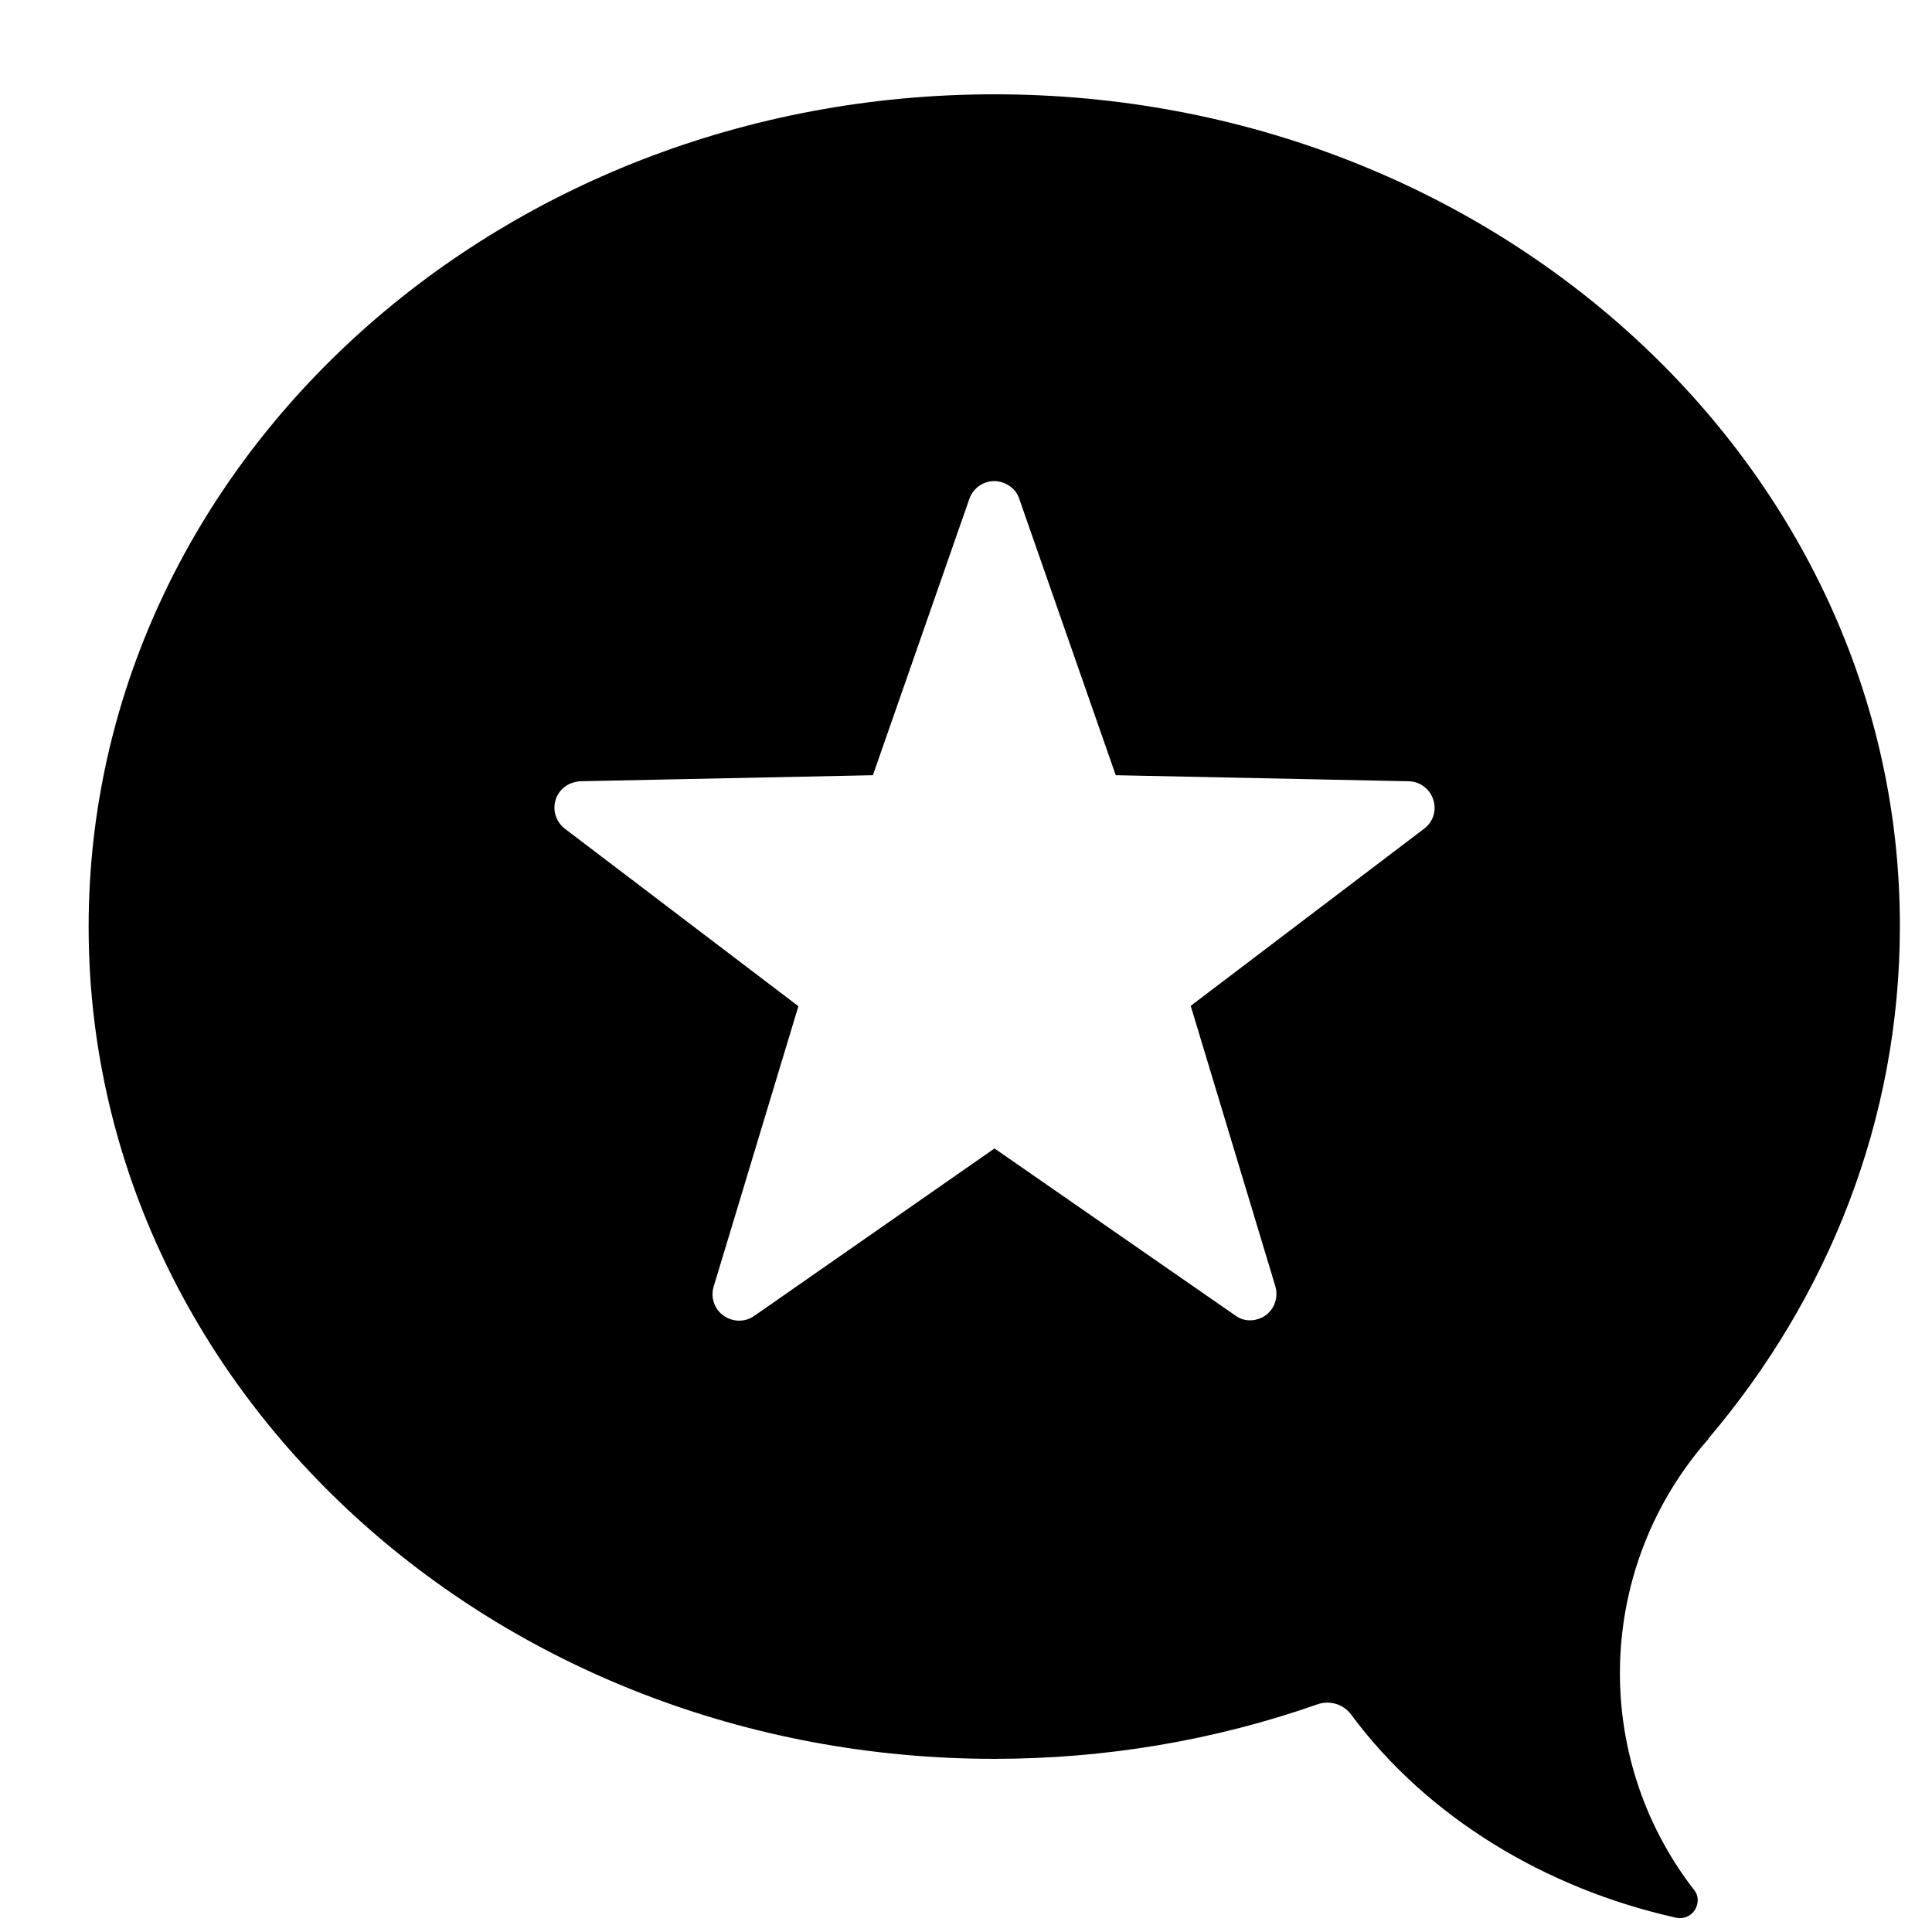 <?xml version="1.0" encoding="UTF-8"?>
<svg width="16px" height="16px" viewBox="0 0 16 16" xmlns="http://www.w3.org/2000/svg" xmlns:xlink="http://www.w3.org/1999/xlink" version="1.1">
 <!-- Generated by Pixelmator Pro 2.1.2 -->
 <g id="group">
  <path id="Trazado" d="M14.147 11.915 C15.14 10.747 15.734 9.273 15.734 7.672 15.738 3.866 12.378 0.781 8.236 0.781 4.094 0.781 0.734 3.866 0.734 7.675 0.734 11.485 4.091 14.566 8.236 14.566 9.149 14.566 10.055 14.415 10.915 14.113 11.015 14.08 11.126 14.113 11.19 14.2 11.817 15.046 12.794 15.64 13.882 15.882 13.962 15.899 14.039 15.848 14.056 15.768 14.066 15.724 14.056 15.681 14.026 15.647 13.167 14.533 13.22 12.969 14.15 11.915 Z M11.794 6.863 L9.861 8.33 10.562 10.653 C10.596 10.767 10.532 10.891 10.418 10.924 10.354 10.945 10.283 10.935 10.23 10.894 L8.236 9.511 6.246 10.898 C6.145 10.968 6.011 10.941 5.94 10.844 5.903 10.79 5.89 10.72 5.91 10.656 L6.612 8.333 4.678 6.863 C4.581 6.789 4.564 6.652 4.635 6.558 4.675 6.504 4.739 6.474 4.806 6.47 L7.229 6.42 8.028 4.131 C8.068 4.017 8.192 3.956 8.307 3.997 8.37 4.02 8.421 4.067 8.441 4.131 L9.24 6.42 11.663 6.47 C11.784 6.47 11.881 6.571 11.881 6.692 11.881 6.759 11.848 6.823 11.794 6.863 Z" fill="#000000" fill-opacity="1" stroke="none"/>
 </g>
</svg>
